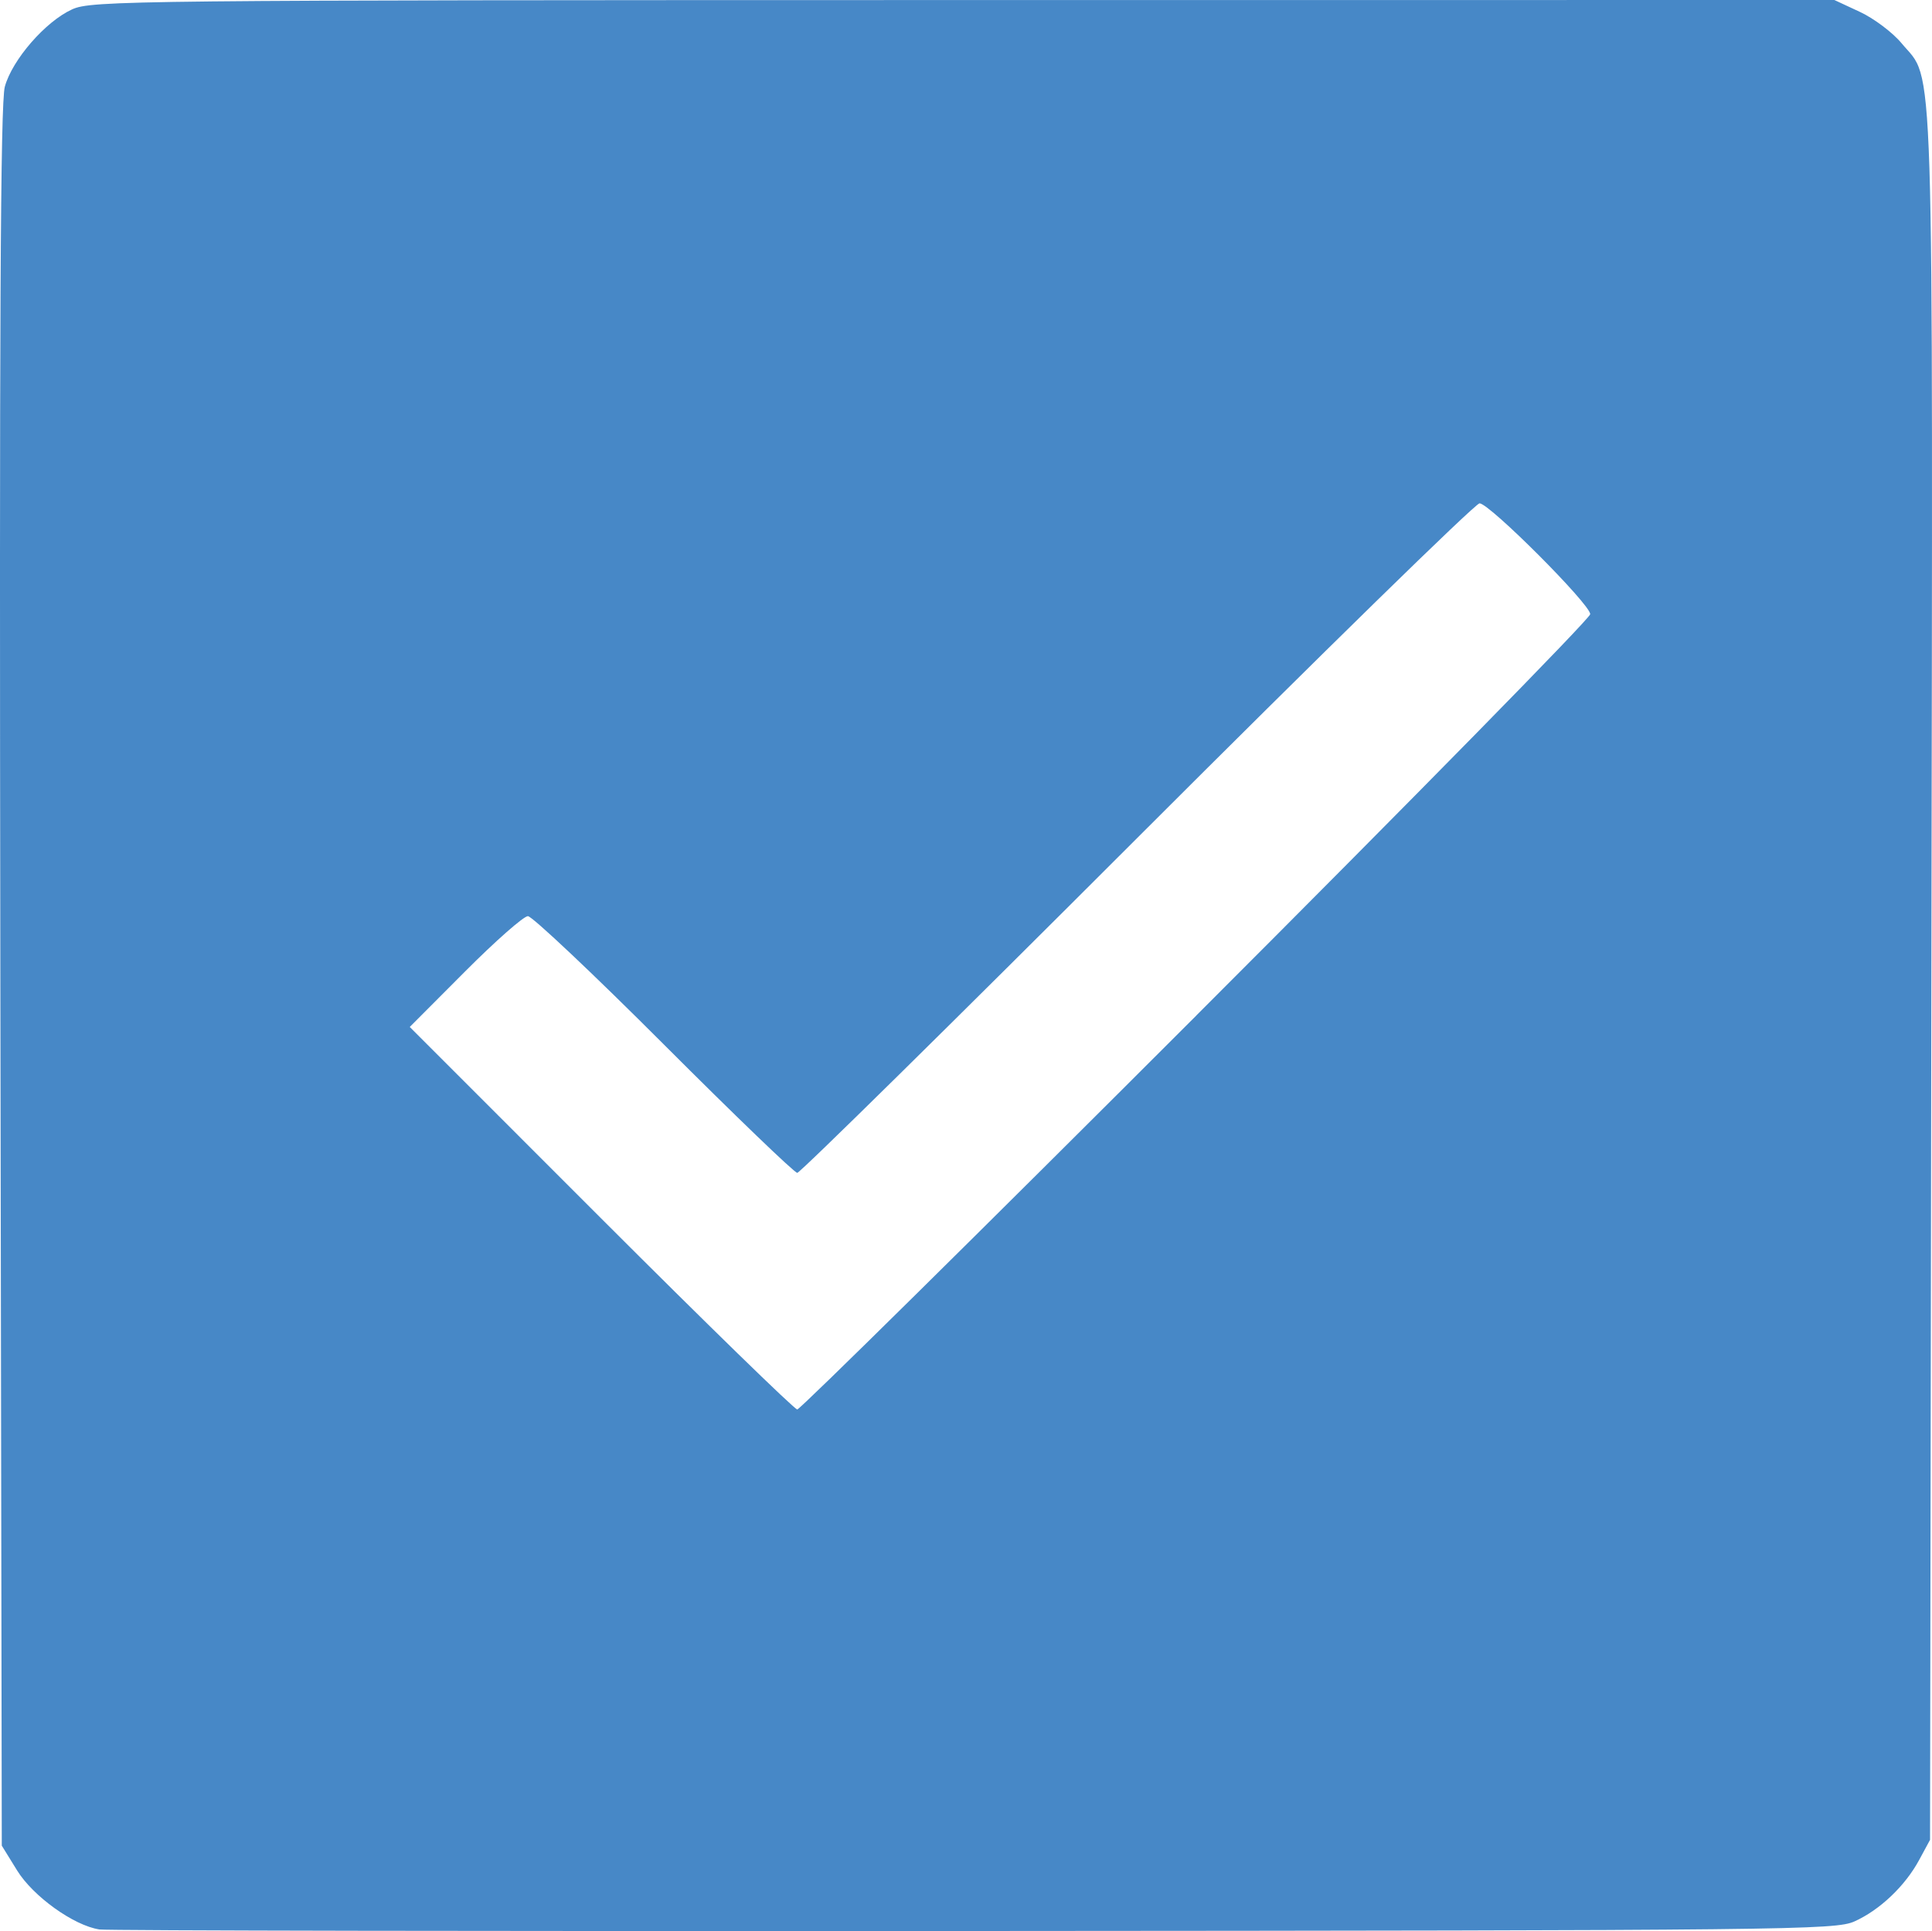 <?xml version="1.0" encoding="UTF-8" standalone="no"?>
<svg
   xmlns:dc="http://purl.org/dc/elements/1.1/"
   xmlns:cc="http://creativecommons.org/ns#"
   xmlns:rdf="http://www.w3.org/1999/02/22-rdf-syntax-ns#"
   xmlns:svg="http://www.w3.org/2000/svg"
   xmlns="http://www.w3.org/2000/svg"
   xmlns:sodipodi="http://sodipodi.sourceforge.net/DTD/sodipodi-0.dtd"
   xmlns:inkscape="http://www.inkscape.org/namespaces/inkscape"
   viewBox="0 0 69.35 69.323"
   width="86.687"
   height="86.654"
   version="1.1"
   id="svg8"
   sodipodi:docname="tick-box-50.svg"
   inkscape:version="1.0.1 (1.0.1+r75)">
  <defs
     id="defs12" />
  <sodipodi:namedview
     pagecolor="#ffffff"
     bordercolor="#666666"
     borderopacity="1"
     objecttolerance="10"
     gridtolerance="10"
     guidetolerance="10"
     inkscape:pageopacity="0"
     inkscape:pageshadow="2"
     inkscape:window-width="1920"
     inkscape:window-height="1025"
     id="namedview10"
     showgrid="false"
     fit-margin-top="0"
     fit-margin-left="0"
     fit-margin-right="0"
     fit-margin-bottom="0"
     inkscape:zoom="0.77604969"
     inkscape:cx="488.49115"
     inkscape:cy="52.704731"
     inkscape:window-x="0"
     inkscape:window-y="27"
     inkscape:window-maximized="1"
     inkscape:current-layer="svg8" />
  <path
     style="fill:#4788c7;fill-opacity:1;stroke-width:0.181"
     d="m 3.564,69.266 c -0.923,-0.144 -2.377,-1.189 -2.951,-2.119 l -0.549,-0.889 -0.051,-31.188 c -0.038,-23.353 0.002,-31.381 0.16,-31.958 C 0.439,2.143 1.633,0.77 2.588,0.336 3.287,0.018 4.646,0.004 34.582,0.002 L 65.846,0 66.763,0.427 c 0.504,0.235 1.178,0.742 1.497,1.128 1.185,1.43 1.119,-0.627 1.067,33.509 l -0.047,30.985 -0.391,0.723 c -0.505,0.935 -1.411,1.795 -2.32,2.205 -0.687,0.309 -2.275,0.326 -31.626,0.345 -16.996,0.011 -31.117,-0.014 -31.379,-0.055 z m 39.376,-32.809 c 7.778,-7.777 14.142,-14.261 14.142,-14.409 0,-0.355 -3.619,-3.979 -3.973,-3.979 -0.151,0 -5.682,5.408 -12.292,12.018 -6.609,6.61 -12.099,12.018 -12.199,12.018 -0.1,0 -2.255,-2.074 -4.788,-4.608 -2.533,-2.535 -4.73,-4.608 -4.881,-4.608 -0.152,0 -1.168,0.895 -2.258,1.989 l -1.983,1.989 6.864,6.866 c 3.775,3.776 6.946,6.866 7.046,6.866 0.1,0 6.545,-6.363 14.323,-14.141 z"
     id="path867" />
</svg>
